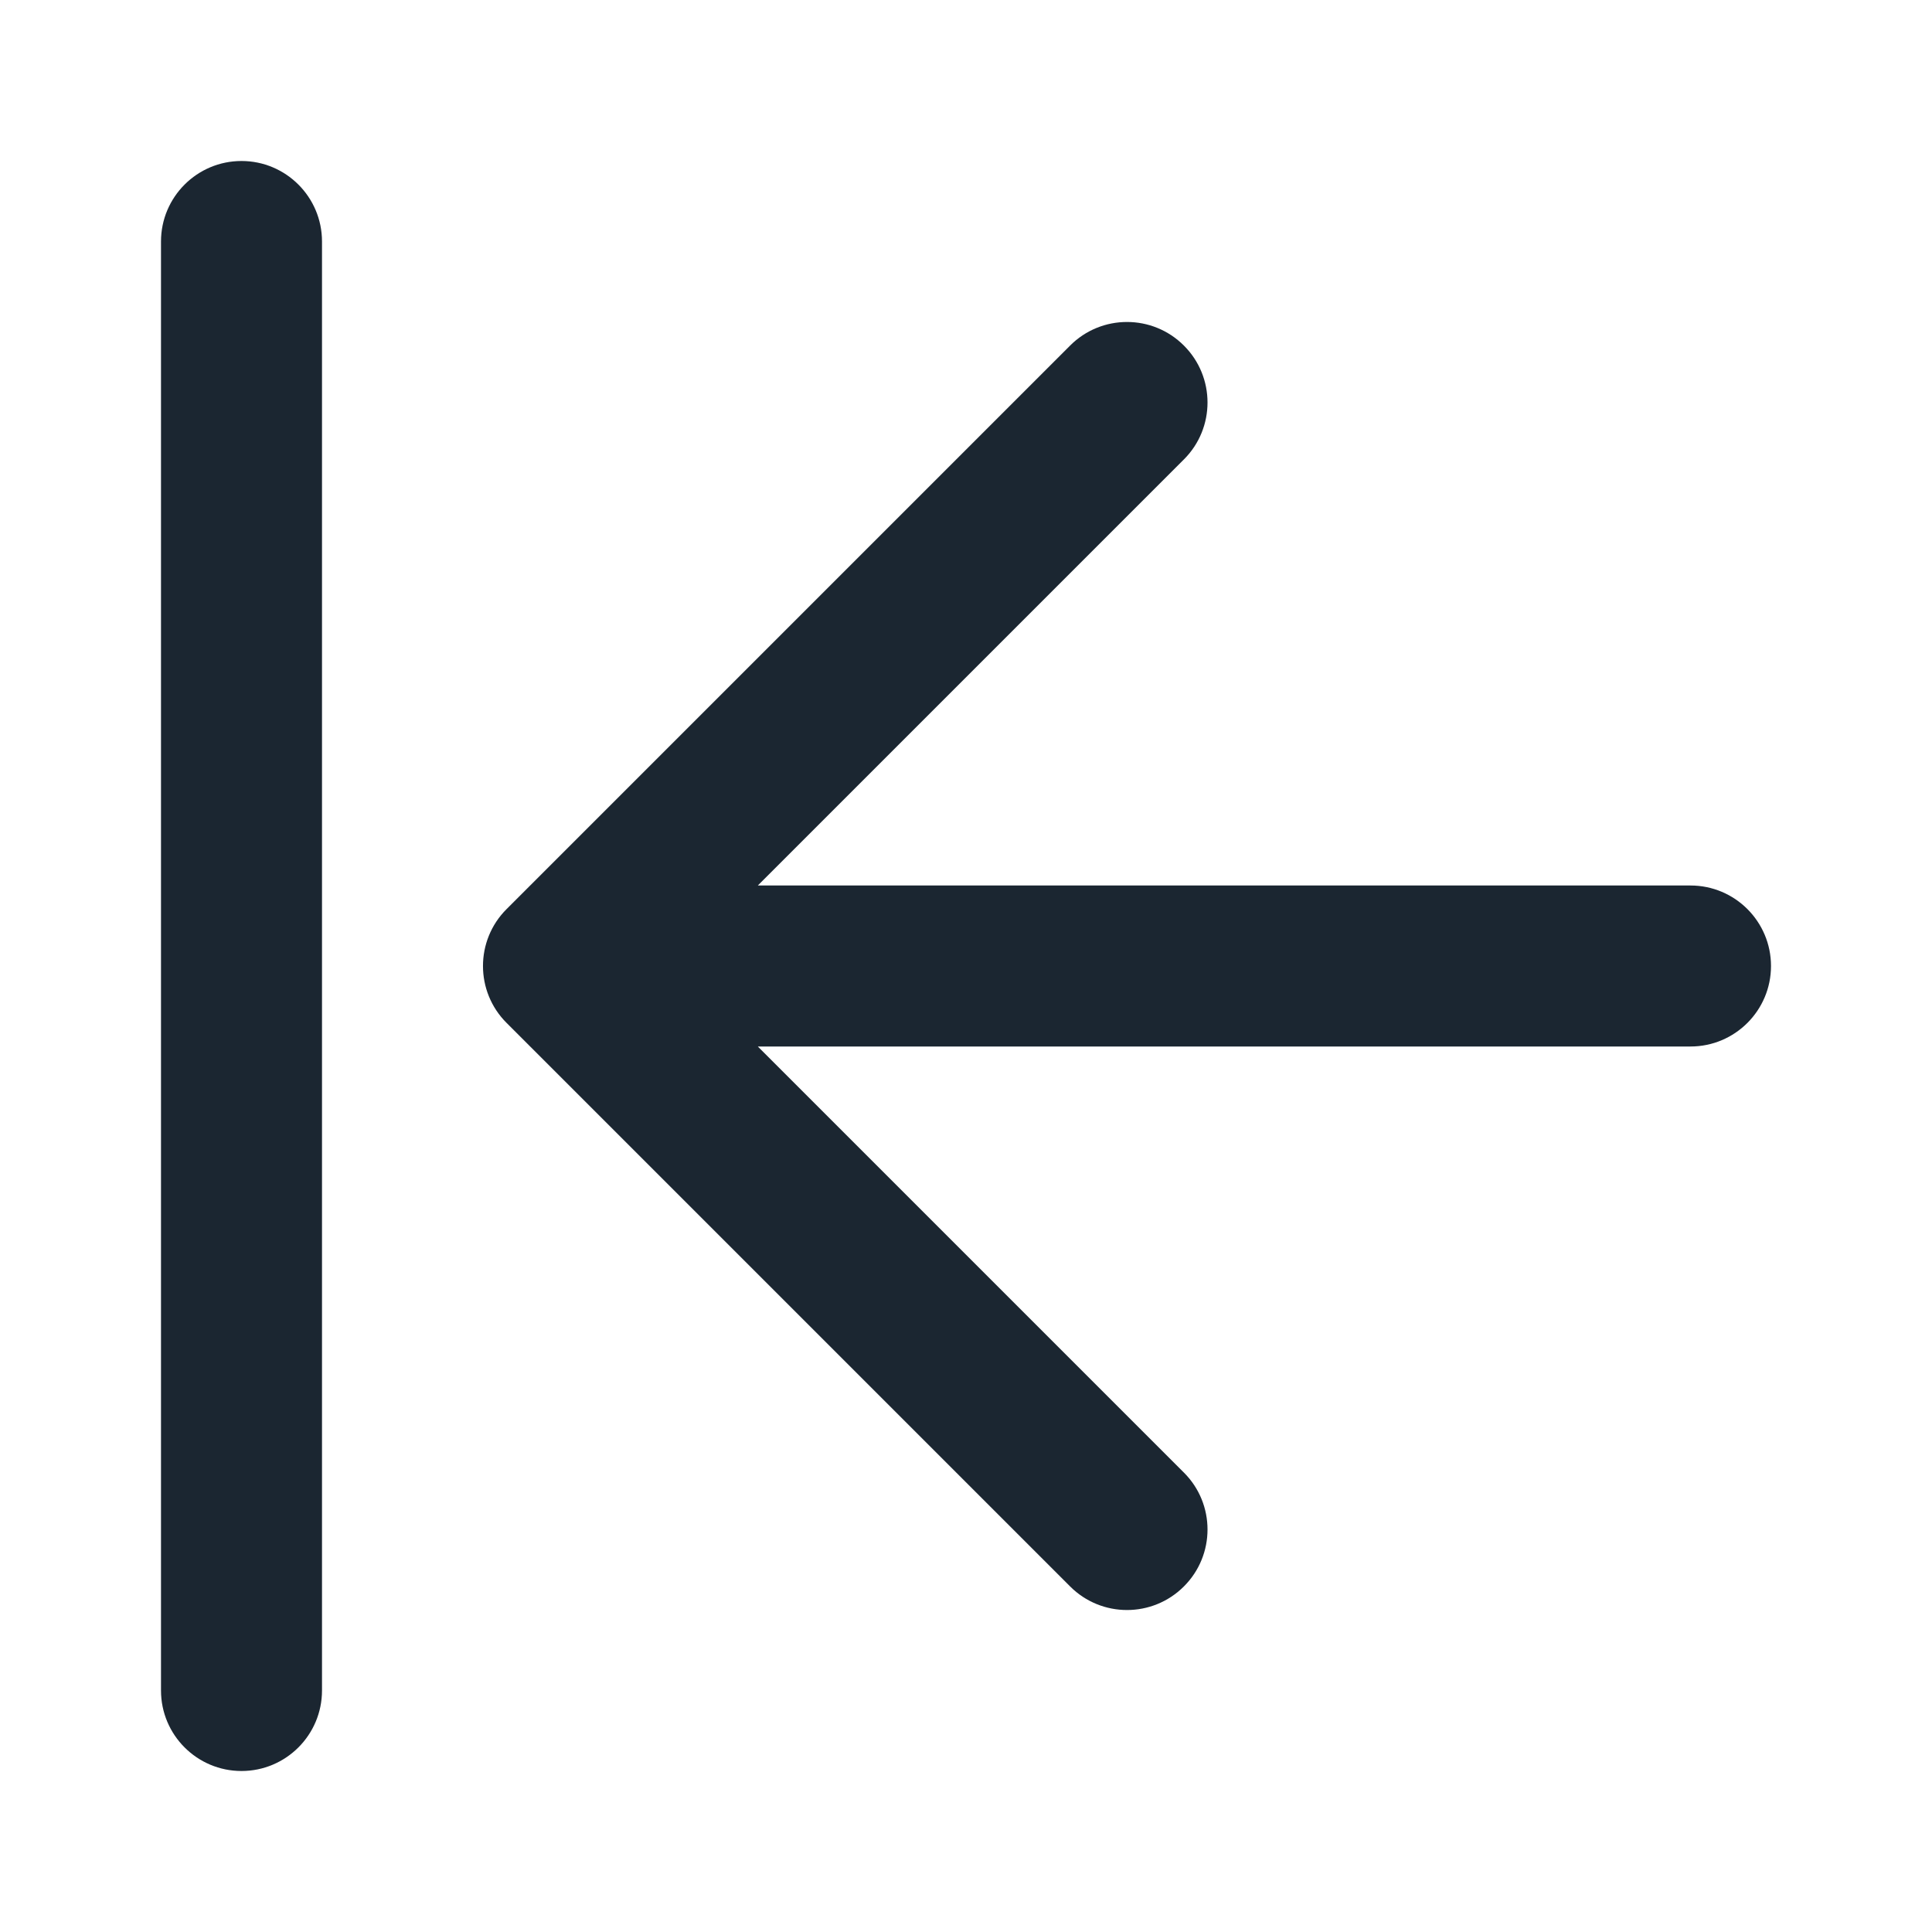 <svg width="24" height="24" viewBox="0 0 24 24" fill="none" xmlns="http://www.w3.org/2000/svg">
<path fill-rule="evenodd" clip-rule="evenodd" d="M3 2C3.552 2 4 2.448 4 3V21C4 21.552 3.552 22 3 22C2.448 22 2 21.552 2 21V3C2 2.448 2.448 2 3 2ZM14.707 4.293C15.098 4.683 15.098 5.317 14.707 5.707L9.414 11H21C21.552 11 22 11.448 22 12C22 12.552 21.552 13 21 13H9.414L14.707 18.293C15.098 18.683 15.098 19.317 14.707 19.707C14.317 20.098 13.683 20.098 13.293 19.707L6.293 12.707C5.902 12.317 5.902 11.683 6.293 11.293L13.293 4.293C13.683 3.902 14.317 3.902 14.707 4.293Z" fill="#1B2631"/>
</svg>
